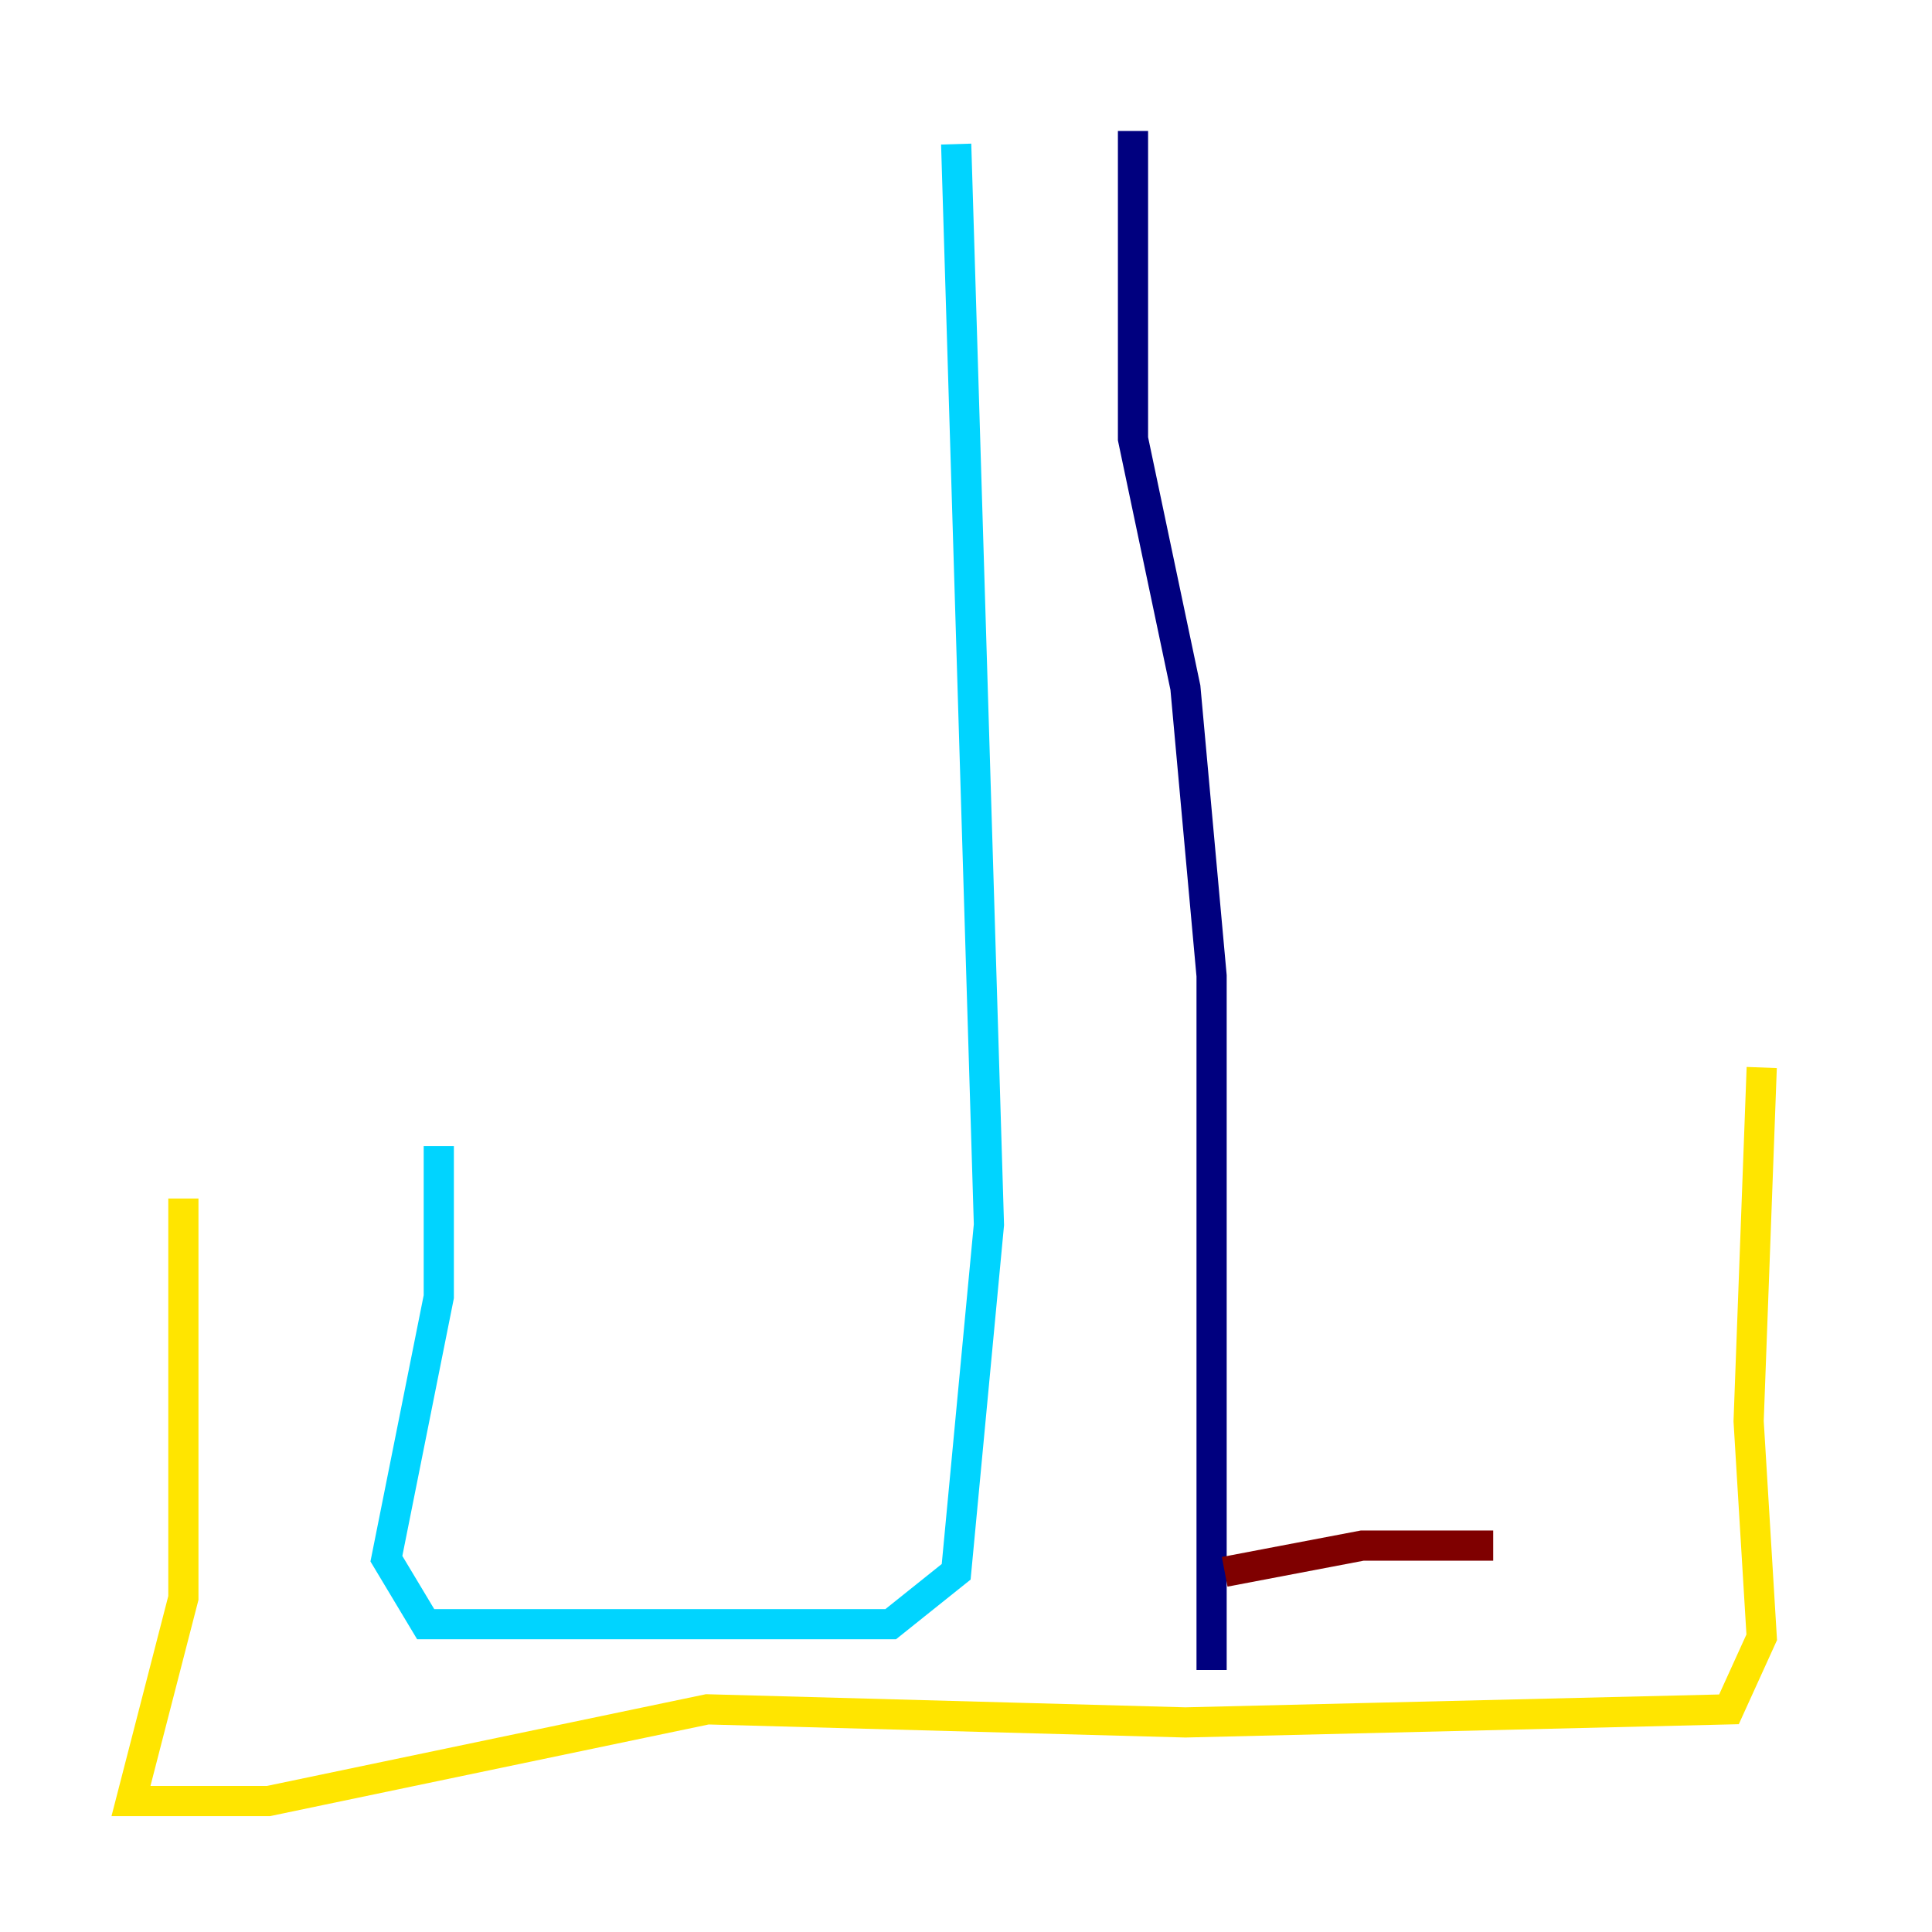 <?xml version="1.0" encoding="utf-8" ?>
<svg baseProfile="tiny" height="128" version="1.2" viewBox="0,0,128,128" width="128" xmlns="http://www.w3.org/2000/svg" xmlns:ev="http://www.w3.org/2001/xml-events" xmlns:xlink="http://www.w3.org/1999/xlink"><defs /><polyline fill="none" points="75.064,8.678 75.064,29.071 78.536,45.559 80.271,64.651 80.271,110.644" stroke="#00007f" stroke-width="2" /><polyline fill="none" points="63.349,9.546 65.519,81.139 63.349,104.136 59.01,107.607 28.203,107.607 25.6,103.268 29.071,85.912 29.071,75.932" stroke="#00d4ff" stroke-width="2" /><polyline fill="none" points="12.149,79.403 12.149,105.871 8.678,119.322 17.79,119.322 46.861,113.248 78.536,114.115 114.549,113.248 116.719,108.475 115.851,94.156 116.719,70.725" stroke="#ffe500" stroke-width="2" /><polyline fill="none" points="81.139,104.136 90.251,102.4 98.929,102.4" stroke="#7f0000" stroke-width="2" /></svg>